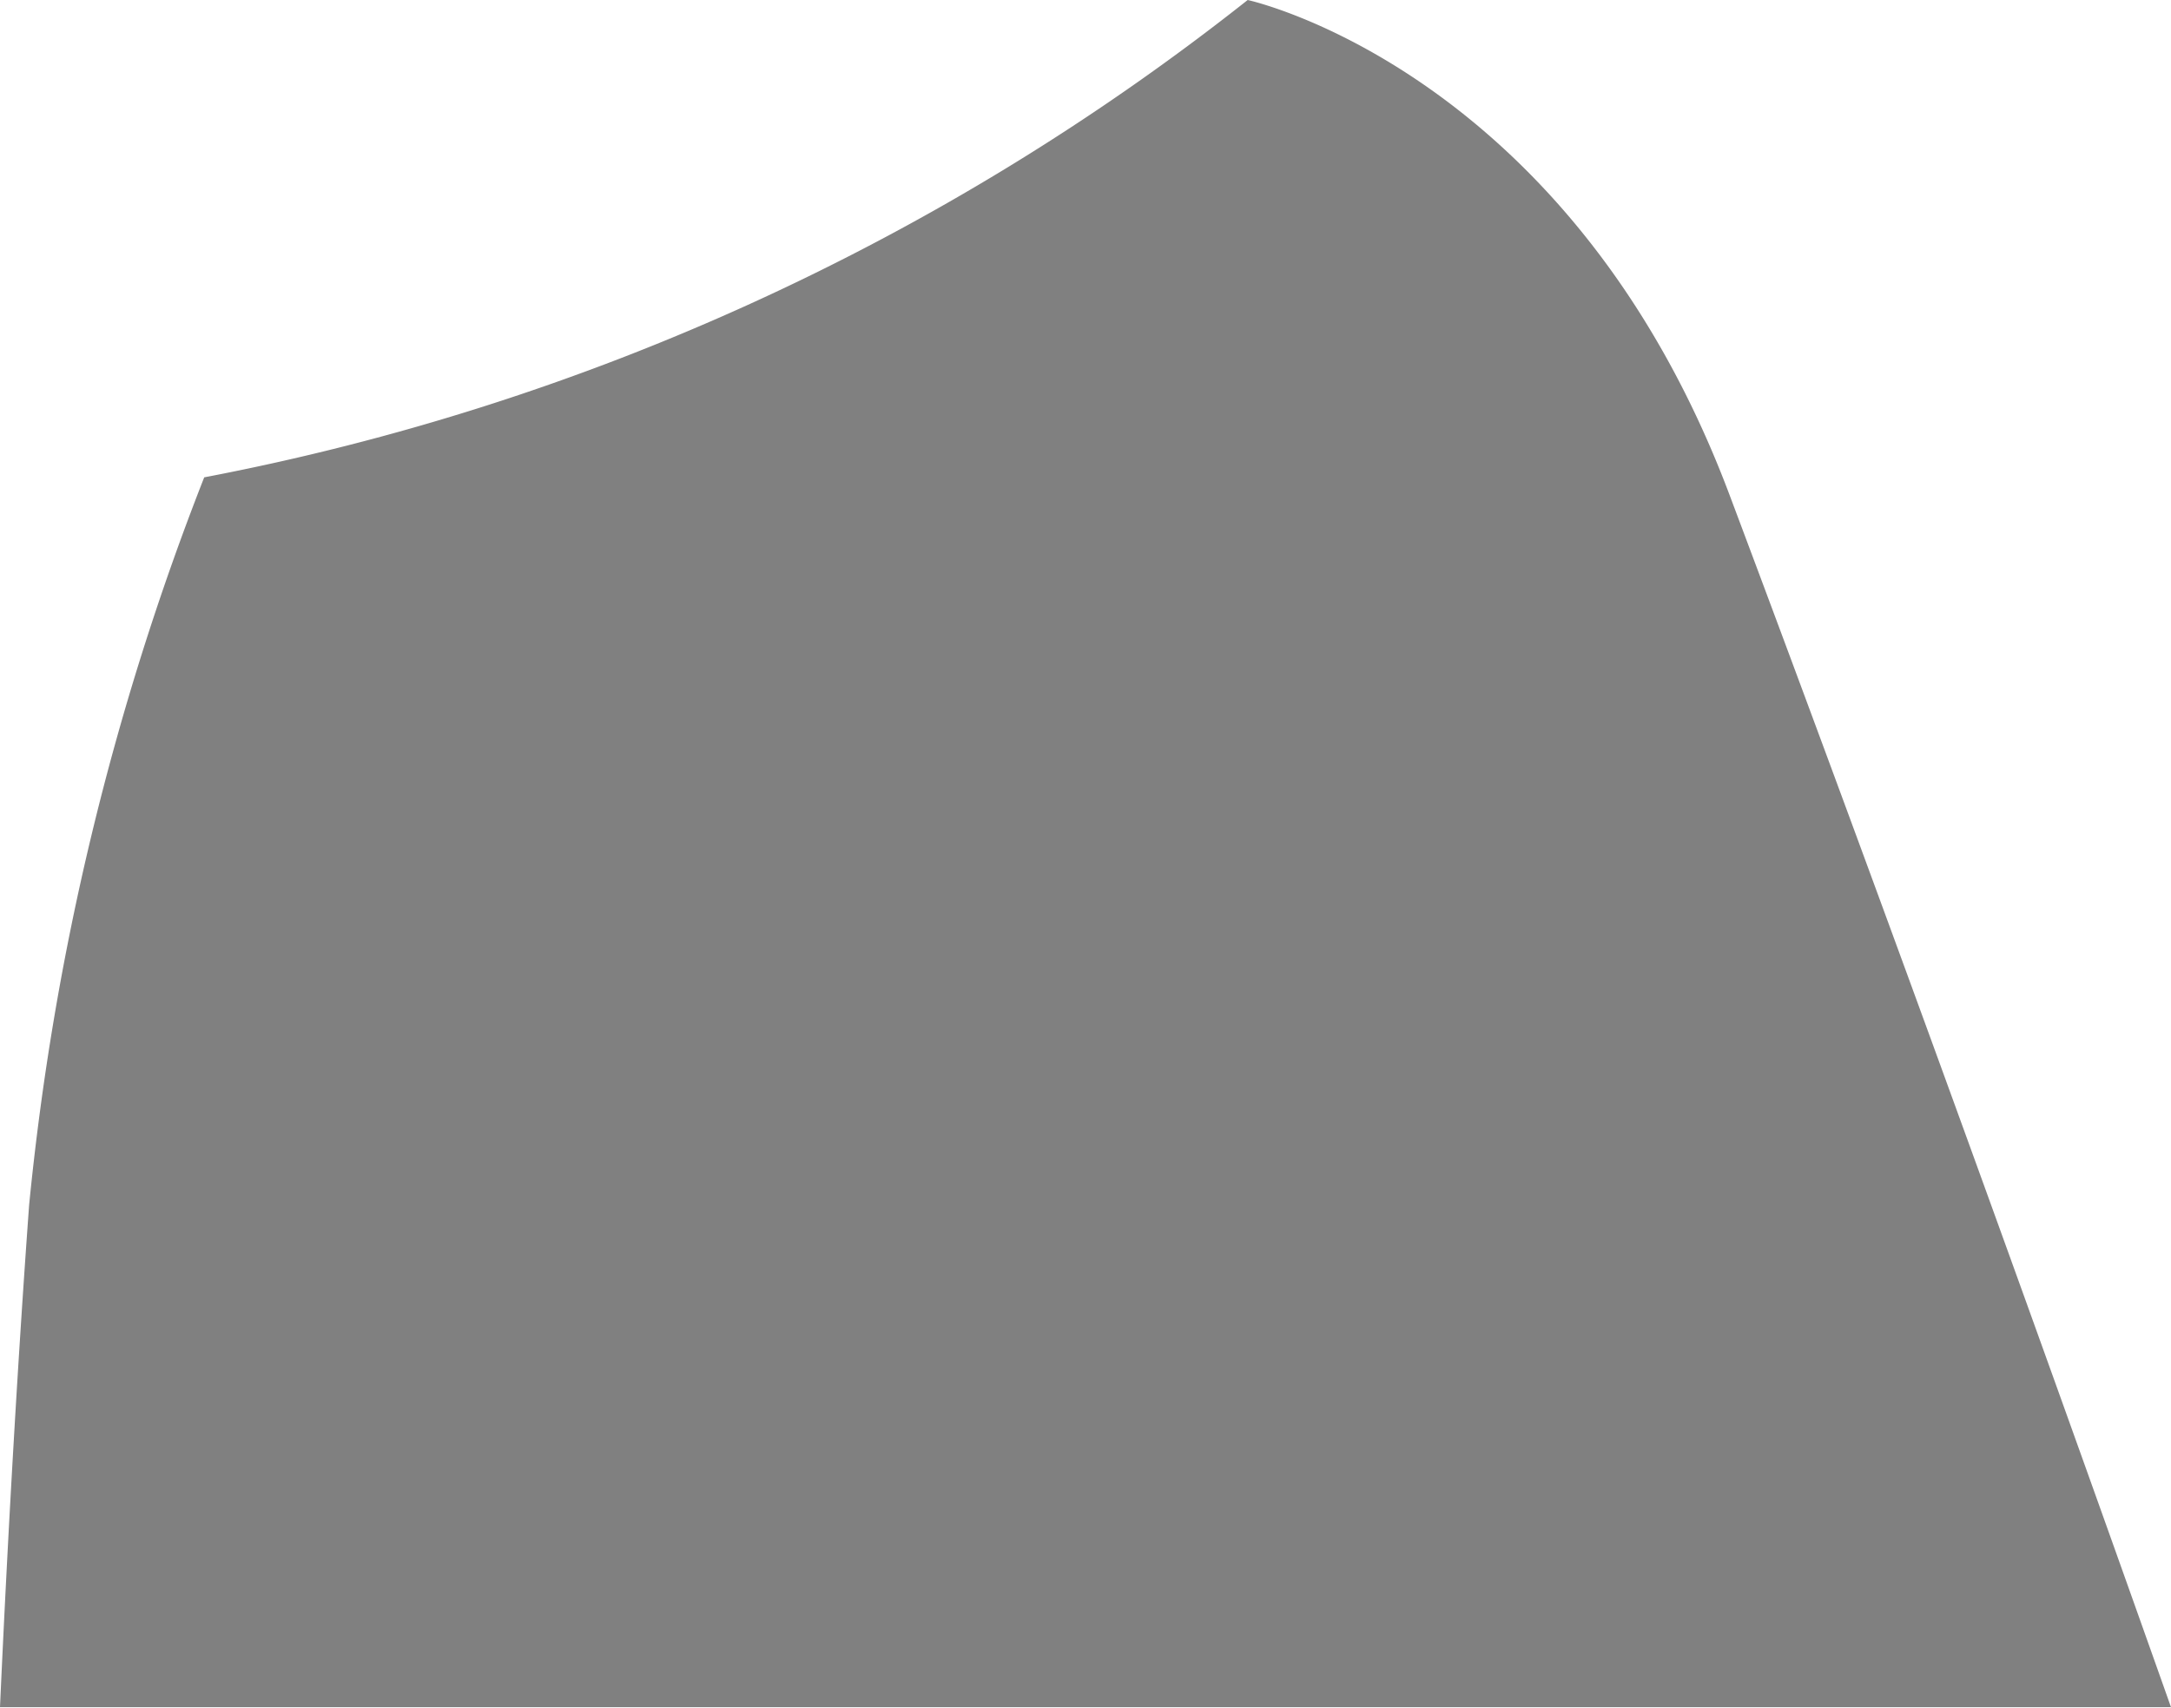 <svg xmlns="http://www.w3.org/2000/svg" viewBox="0 0 64.85 51.03"><defs><style>.cls-1{fill:gray;}</style></defs><title>Fichier 3manche</title><g id="Calque_2" data-name="Calque 2"><g id="Calque_1-2" data-name="Calque 1"><path class="cls-1" d="M64.85,51H0C.25,45.48.55,40.4.87,36A81.21,81.21,0,0,1,6.1,14.26,71.94,71.94,0,0,0,37.27,0s9.6,2.08,14.38,14.75C55.54,25.1,60.13,37.68,64.85,51Z"/></g></g></svg>